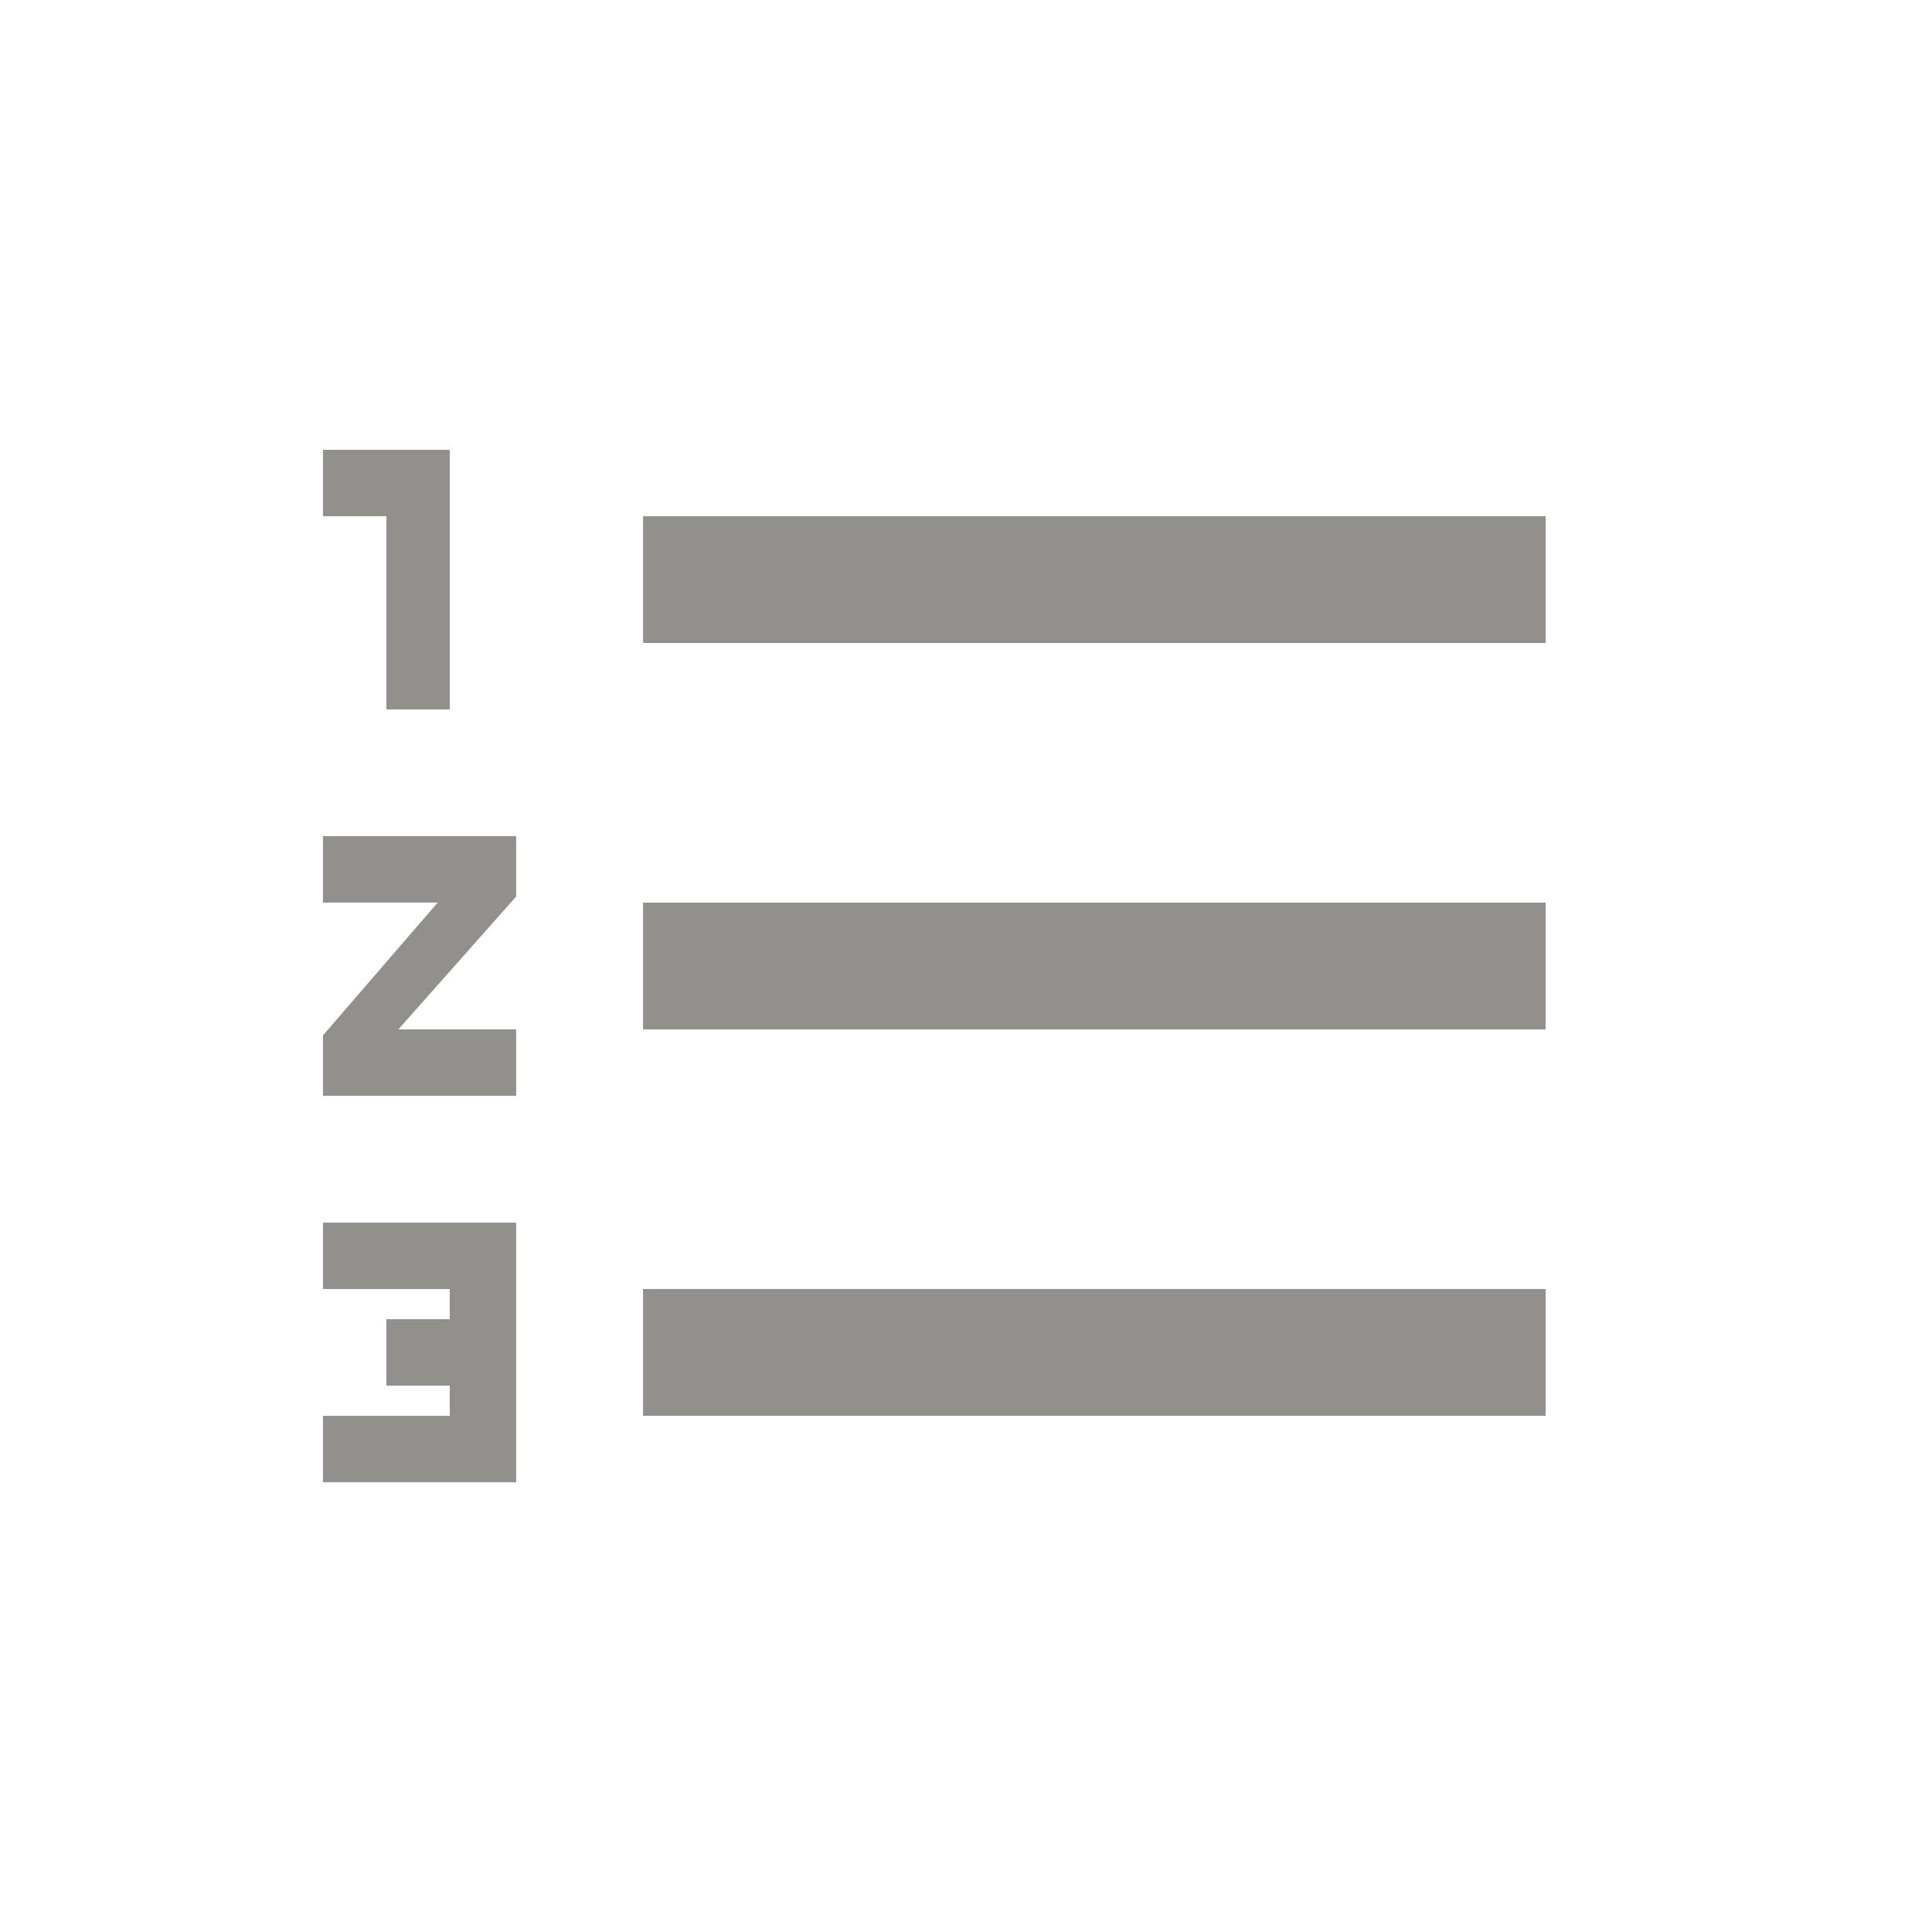 <!-- Generated by IcoMoon.io -->
<svg version="1.1" xmlns="http://www.w3.org/2000/svg" width="24" height="24" viewBox="0 0 24 24">
<title>format_list_numbered</title>
<path fill="#91908d" d="M7.988 12.788v-1.575h11.213v1.575h-11.213zM7.988 17.587v-1.575h11.213v1.575h-11.213zM7.988 6.413h11.213v1.575h-11.213v-1.575zM4.012 11.212v-0.825h2.4v0.75l-1.463 1.65h1.463v0.825h-2.4v-0.75l1.425-1.65h-1.425zM4.8 8.813v-2.4h-0.788v-0.825h1.575v3.225h-0.787zM4.012 16.013v-0.825h2.4v3.225h-2.4v-0.825h1.575v-0.375h-0.787v-0.825h0.787v-0.375h-1.575z"></path>
</svg>
